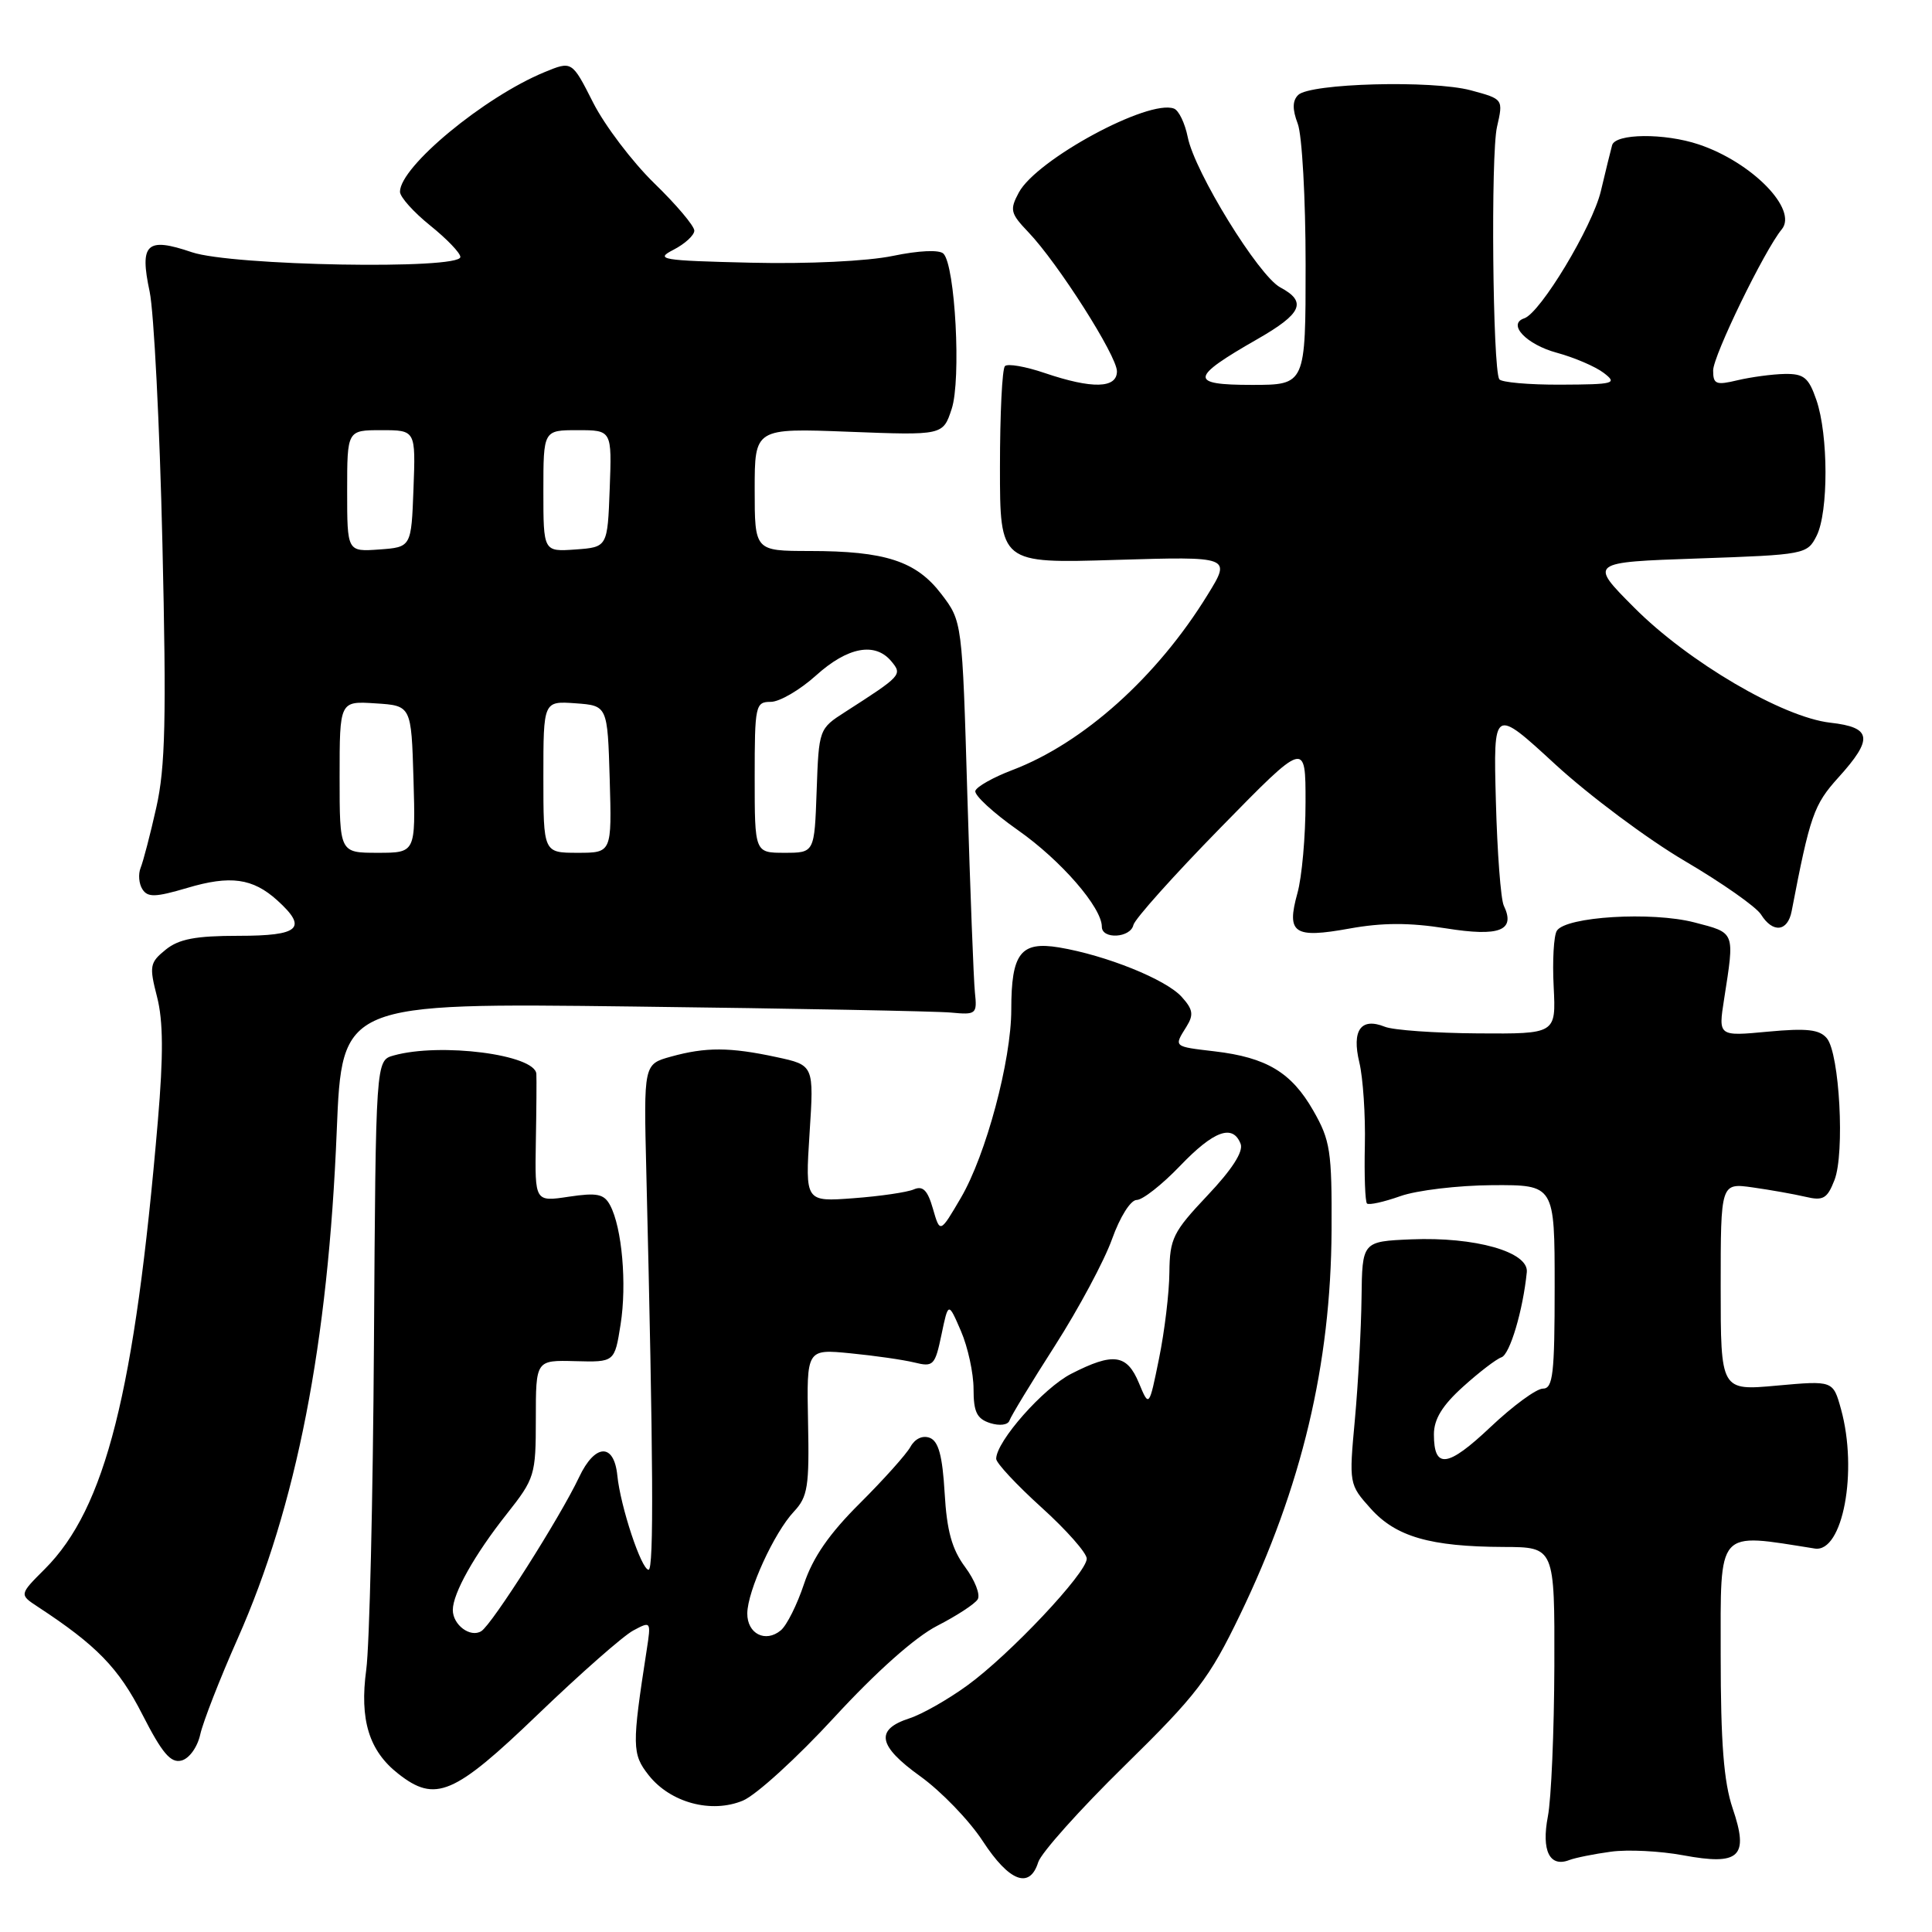 <?xml version="1.0" encoding="UTF-8" standalone="no"?>
<!DOCTYPE svg PUBLIC "-//W3C//DTD SVG 1.1//EN" "http://www.w3.org/Graphics/SVG/1.1/DTD/svg11.dtd" >
<svg xmlns="http://www.w3.org/2000/svg" xmlns:xlink="http://www.w3.org/1999/xlink" version="1.1" viewBox="0 0 256 256">
 <g >
 <path fill="currentColor"
d=" M 137.57 246.75 C 137.96 245.51 143.10 239.76 149.01 233.97 C 158.60 224.56 160.23 222.43 164.31 213.97 C 172.50 197.00 176.35 180.79 176.44 163.00 C 176.49 152.52 176.28 151.11 174.01 147.15 C 171.12 142.10 167.83 140.12 160.95 139.31 C 155.44 138.66 155.53 138.73 157.21 136.04 C 158.20 134.45 158.08 133.75 156.57 132.08 C 154.48 129.77 146.55 126.58 140.33 125.54 C 135.24 124.70 134.00 126.31 134.00 133.77 C 134.00 140.52 130.65 153.04 127.32 158.72 C 124.56 163.43 124.56 163.43 123.62 160.17 C 122.92 157.72 122.29 157.08 121.09 157.60 C 120.22 157.98 116.62 158.51 113.09 158.77 C 106.69 159.25 106.69 159.25 107.27 150.19 C 107.86 141.14 107.86 141.14 102.88 140.07 C 96.70 138.74 93.51 138.73 88.90 140.01 C 85.29 141.01 85.29 141.01 85.64 155.26 C 86.57 193.58 86.65 208.00 85.94 208.00 C 84.99 208.00 82.21 199.62 81.80 195.51 C 81.36 191.16 78.83 191.28 76.73 195.74 C 74.21 201.07 65.20 215.26 63.77 216.14 C 62.32 217.04 60.00 215.31 60.00 213.33 C 60.00 211.13 62.88 206.00 67.14 200.62 C 70.87 195.90 71.00 195.48 71.00 187.98 C 71.00 180.22 71.00 180.22 76.22 180.36 C 81.44 180.50 81.44 180.50 82.23 175.50 C 83.08 170.16 82.42 162.65 80.84 159.70 C 80.04 158.20 79.12 158.01 75.37 158.57 C 70.87 159.25 70.87 159.25 71.00 151.37 C 71.08 147.04 71.11 142.96 71.07 142.30 C 70.92 139.74 58.35 138.12 52.15 139.86 C 49.79 140.52 49.79 140.52 49.55 178.01 C 49.42 198.63 48.96 218.09 48.53 221.24 C 47.63 227.88 48.89 231.99 52.77 235.03 C 57.69 238.90 60.15 237.86 71.28 227.16 C 76.91 221.75 82.59 216.75 83.91 216.05 C 86.26 214.79 86.28 214.82 85.69 218.64 C 83.72 231.37 83.74 232.41 85.95 235.22 C 88.83 238.87 94.26 240.33 98.44 238.59 C 100.19 237.86 105.64 232.89 110.56 227.54 C 116.12 221.50 121.27 216.92 124.18 215.43 C 126.75 214.11 129.17 212.54 129.55 211.92 C 129.93 211.31 129.18 209.39 127.89 207.65 C 126.13 205.28 125.46 202.85 125.17 197.82 C 124.88 192.90 124.36 190.97 123.20 190.52 C 122.25 190.16 121.24 190.63 120.64 191.71 C 120.10 192.69 117.08 196.06 113.93 199.20 C 109.90 203.20 107.71 206.36 106.54 209.87 C 105.63 212.61 104.25 215.38 103.46 216.03 C 101.43 217.72 99.00 216.48 99.02 213.78 C 99.05 210.79 102.58 203.08 105.20 200.29 C 107.03 198.34 107.25 196.98 107.07 188.42 C 106.88 178.75 106.88 178.75 112.69 179.32 C 115.88 179.63 119.70 180.18 121.17 180.54 C 123.67 181.16 123.90 180.93 124.75 176.85 C 125.66 172.50 125.66 172.50 127.33 176.37 C 128.25 178.50 129.00 181.96 129.00 184.05 C 129.00 187.11 129.44 188.00 131.21 188.57 C 132.46 188.96 133.56 188.82 133.76 188.23 C 133.94 187.67 136.66 183.19 139.80 178.29 C 142.93 173.39 146.33 167.05 147.35 164.19 C 148.40 161.25 149.81 159.00 150.62 159.00 C 151.40 159.00 153.97 156.98 156.35 154.50 C 160.83 149.82 163.36 148.90 164.39 151.57 C 164.78 152.59 163.25 154.97 159.99 158.41 C 155.43 163.24 155.00 164.11 154.95 168.60 C 154.93 171.29 154.31 176.43 153.58 180.00 C 152.26 186.50 152.26 186.50 150.91 183.25 C 149.32 179.43 147.52 179.18 141.95 182.03 C 138.26 183.91 132.00 191.00 132.00 193.30 C 132.00 193.86 134.70 196.75 138.00 199.74 C 141.30 202.72 144.00 205.78 144.00 206.53 C 144.00 208.42 133.79 219.26 128.16 223.34 C 125.60 225.20 122.15 227.16 120.50 227.69 C 115.92 229.18 116.32 231.33 121.93 235.36 C 124.70 237.35 128.44 241.22 130.23 243.97 C 133.74 249.34 136.44 250.36 137.57 246.75 Z  M 213.45 245.36 C 215.68 245.05 219.97 245.27 223.00 245.83 C 230.53 247.23 231.78 246.05 229.58 239.60 C 228.41 236.13 228.00 230.93 228.00 219.34 C 228.00 202.38 227.35 203.12 240.47 205.19 C 244.18 205.77 246.21 194.92 243.94 186.71 C 242.89 182.93 242.89 182.93 235.44 183.60 C 228.00 184.28 228.00 184.28 228.00 170.51 C 228.00 156.74 228.00 156.74 232.25 157.34 C 234.59 157.67 237.73 158.23 239.23 158.58 C 241.58 159.14 242.12 158.83 243.08 156.36 C 244.46 152.80 243.75 139.61 242.07 137.58 C 241.10 136.41 239.42 136.22 234.26 136.70 C 227.68 137.32 227.68 137.32 228.45 132.41 C 229.86 123.35 229.98 123.65 224.50 122.22 C 218.86 120.76 207.47 121.45 206.29 123.33 C 205.88 123.97 205.69 127.31 205.87 130.75 C 206.18 137.00 206.18 137.00 195.84 136.93 C 190.15 136.89 184.60 136.50 183.50 136.05 C 180.33 134.78 179.09 136.50 180.12 140.78 C 180.61 142.83 180.94 147.77 180.85 151.76 C 180.76 155.76 180.89 159.22 181.13 159.47 C 181.38 159.71 183.36 159.27 185.54 158.50 C 187.72 157.72 193.21 157.07 197.75 157.04 C 206.00 157.00 206.00 157.00 206.00 170.50 C 206.00 182.06 205.78 184.00 204.44 184.00 C 203.58 184.00 200.46 186.29 197.50 189.09 C 191.82 194.46 190.00 194.70 190.00 190.06 C 190.00 188.05 191.11 186.23 193.86 183.75 C 195.98 181.83 198.27 180.08 198.95 179.85 C 200.06 179.48 201.80 173.65 202.31 168.56 C 202.57 165.88 195.45 163.87 187.00 164.22 C 180.50 164.50 180.50 164.50 180.41 172.00 C 180.36 176.12 179.96 183.36 179.53 188.09 C 178.74 196.62 178.76 196.70 181.62 199.89 C 184.97 203.63 189.51 204.94 199.25 204.98 C 206.00 205.00 206.00 205.00 205.96 220.75 C 205.93 229.41 205.55 238.39 205.10 240.69 C 204.23 245.22 205.33 247.47 207.93 246.47 C 208.74 246.16 211.23 245.66 213.45 245.36 Z  M 26.54 229.80 C 26.91 228.15 29.13 222.45 31.49 217.13 C 39.29 199.54 43.48 178.08 44.62 149.84 C 45.31 132.89 45.31 132.89 83.91 133.37 C 105.13 133.63 124.08 133.99 126.00 134.17 C 129.35 134.49 129.49 134.37 129.18 131.50 C 129.01 129.85 128.56 118.11 128.18 105.42 C 127.50 82.34 127.50 82.34 124.73 78.71 C 121.40 74.35 117.31 73.01 107.25 73.01 C 100.00 73.00 100.00 73.00 100.00 64.86 C 100.00 56.73 100.00 56.73 112.47 57.21 C 124.95 57.69 124.95 57.69 126.10 54.19 C 127.38 50.33 126.57 35.17 125.01 33.61 C 124.47 33.07 121.76 33.19 118.30 33.91 C 114.93 34.61 107.05 34.99 99.50 34.81 C 87.57 34.53 86.73 34.38 89.25 33.09 C 90.76 32.31 92.00 31.17 92.00 30.56 C 92.00 29.94 89.61 27.11 86.69 24.28 C 83.78 21.44 80.13 16.63 78.59 13.59 C 75.79 8.06 75.79 8.06 72.15 9.56 C 64.15 12.86 53.00 22.09 53.00 25.41 C 53.00 26.10 54.80 28.11 57.00 29.88 C 59.20 31.65 61.00 33.52 61.00 34.05 C 61.00 35.76 30.72 35.22 25.42 33.42 C 19.42 31.38 18.47 32.27 19.83 38.65 C 20.39 41.32 21.16 56.32 21.52 72.00 C 22.06 95.26 21.91 101.69 20.71 107.00 C 19.91 110.58 18.97 114.17 18.63 115.00 C 18.30 115.83 18.40 117.10 18.87 117.83 C 19.57 118.93 20.59 118.90 24.79 117.66 C 30.52 115.95 33.49 116.36 36.75 119.31 C 40.81 122.99 39.71 124.00 31.61 124.00 C 25.92 124.00 23.70 124.42 21.95 125.84 C 19.84 127.55 19.76 128.01 20.81 132.09 C 21.63 135.28 21.66 139.81 20.92 148.50 C 17.86 184.48 13.98 199.86 5.94 207.90 C 2.55 211.29 2.55 211.29 5.00 212.90 C 12.80 218.01 15.72 221.01 18.86 227.17 C 21.49 232.32 22.62 233.65 24.05 233.28 C 25.09 233.01 26.17 231.49 26.54 229.80 Z  M 150.18 122.57 C 150.35 121.79 155.56 115.97 161.75 109.65 C 173.00 98.15 173.00 98.15 172.99 106.33 C 172.99 110.82 172.51 116.24 171.91 118.37 C 170.44 123.69 171.44 124.37 178.80 123.04 C 183.15 122.25 186.74 122.24 191.59 123.01 C 198.71 124.15 200.85 123.31 199.26 120.00 C 198.86 119.17 198.39 112.93 198.21 106.11 C 197.88 93.73 197.88 93.73 206.09 101.29 C 210.61 105.44 218.33 111.20 223.25 114.09 C 228.17 116.98 232.71 120.17 233.34 121.17 C 234.90 123.67 236.87 123.47 237.40 120.75 C 239.84 108.05 240.34 106.63 243.59 103.03 C 248.26 97.87 248.04 96.38 242.52 95.76 C 236.20 95.04 223.70 87.71 216.53 80.50 C 210.55 74.50 210.55 74.50 225.00 74.00 C 239.18 73.51 239.47 73.45 240.71 71.00 C 242.29 67.86 242.28 57.63 240.68 53.00 C 239.66 50.03 239.03 49.51 236.49 49.55 C 234.85 49.58 232.04 49.96 230.25 50.38 C 227.38 51.07 227.00 50.92 227.00 49.09 C 227.00 47.14 233.81 33.14 236.09 30.39 C 238.27 27.76 232.15 21.50 225.10 19.14 C 220.54 17.61 214.02 17.68 213.61 19.25 C 213.42 19.94 212.75 22.67 212.12 25.33 C 210.99 30.05 204.12 41.46 201.97 42.18 C 199.68 42.94 202.25 45.65 206.28 46.74 C 208.60 47.37 211.40 48.57 212.50 49.41 C 214.35 50.82 213.92 50.94 206.81 50.97 C 202.58 50.99 198.91 50.66 198.66 50.25 C 197.79 48.80 197.52 20.45 198.36 16.82 C 199.20 13.13 199.20 13.13 194.90 11.97 C 189.80 10.60 173.56 11.03 172.01 12.59 C 171.25 13.35 171.23 14.48 171.96 16.40 C 172.53 17.90 173.00 26.30 173.00 35.07 C 173.00 51.00 173.00 51.00 165.88 51.00 C 157.53 51.00 157.65 50.06 166.62 44.93 C 172.52 41.55 173.22 39.99 169.64 38.08 C 166.77 36.54 158.29 22.78 157.38 18.16 C 157.01 16.33 156.20 14.63 155.56 14.39 C 152.20 13.10 137.34 21.14 135.00 25.51 C 133.77 27.80 133.88 28.27 136.26 30.76 C 140.18 34.86 148.00 47.15 148.00 49.20 C 148.00 51.48 144.72 51.56 138.44 49.43 C 135.89 48.56 133.52 48.15 133.16 48.51 C 132.79 48.87 132.50 54.90 132.50 61.91 C 132.50 74.66 132.50 74.66 147.82 74.19 C 163.15 73.73 163.15 73.73 160.01 78.82 C 153.33 89.69 143.54 98.47 134.13 102.04 C 131.63 102.99 129.42 104.23 129.24 104.79 C 129.05 105.34 131.59 107.69 134.88 110.00 C 140.58 114.00 146.00 120.24 146.00 122.80 C 146.00 124.50 149.79 124.29 150.18 122.57 Z  M 45.00 102.95 C 45.00 92.89 45.00 92.89 49.75 93.20 C 54.50 93.50 54.50 93.50 54.79 103.25 C 55.07 113.00 55.07 113.00 50.04 113.00 C 45.00 113.00 45.00 113.00 45.00 102.95 Z  M 72.00 102.94 C 72.00 92.89 72.00 92.89 76.25 93.19 C 80.50 93.50 80.50 93.50 80.79 103.25 C 81.07 113.00 81.07 113.00 76.54 113.00 C 72.00 113.00 72.00 113.00 72.00 102.94 Z  M 100.00 103.00 C 100.00 93.46 100.10 93.00 102.13 93.00 C 103.30 93.00 106.00 91.42 108.13 89.50 C 112.32 85.72 115.96 85.04 118.11 87.63 C 119.59 89.41 119.47 89.53 112.00 94.33 C 108.52 96.56 108.50 96.61 108.21 104.79 C 107.92 113.00 107.92 113.00 103.96 113.00 C 100.00 113.00 100.00 113.00 100.00 103.00 Z  M 46.00 65.06 C 46.00 57.00 46.00 57.00 50.54 57.00 C 55.08 57.00 55.08 57.00 54.79 64.75 C 54.50 72.50 54.50 72.50 50.25 72.81 C 46.00 73.11 46.00 73.11 46.00 65.06 Z  M 72.00 65.06 C 72.00 57.00 72.00 57.00 76.54 57.00 C 81.08 57.00 81.08 57.00 80.79 64.75 C 80.50 72.50 80.50 72.50 76.25 72.81 C 72.00 73.11 72.00 73.11 72.00 65.06 Z "/>
</g>
</svg>
